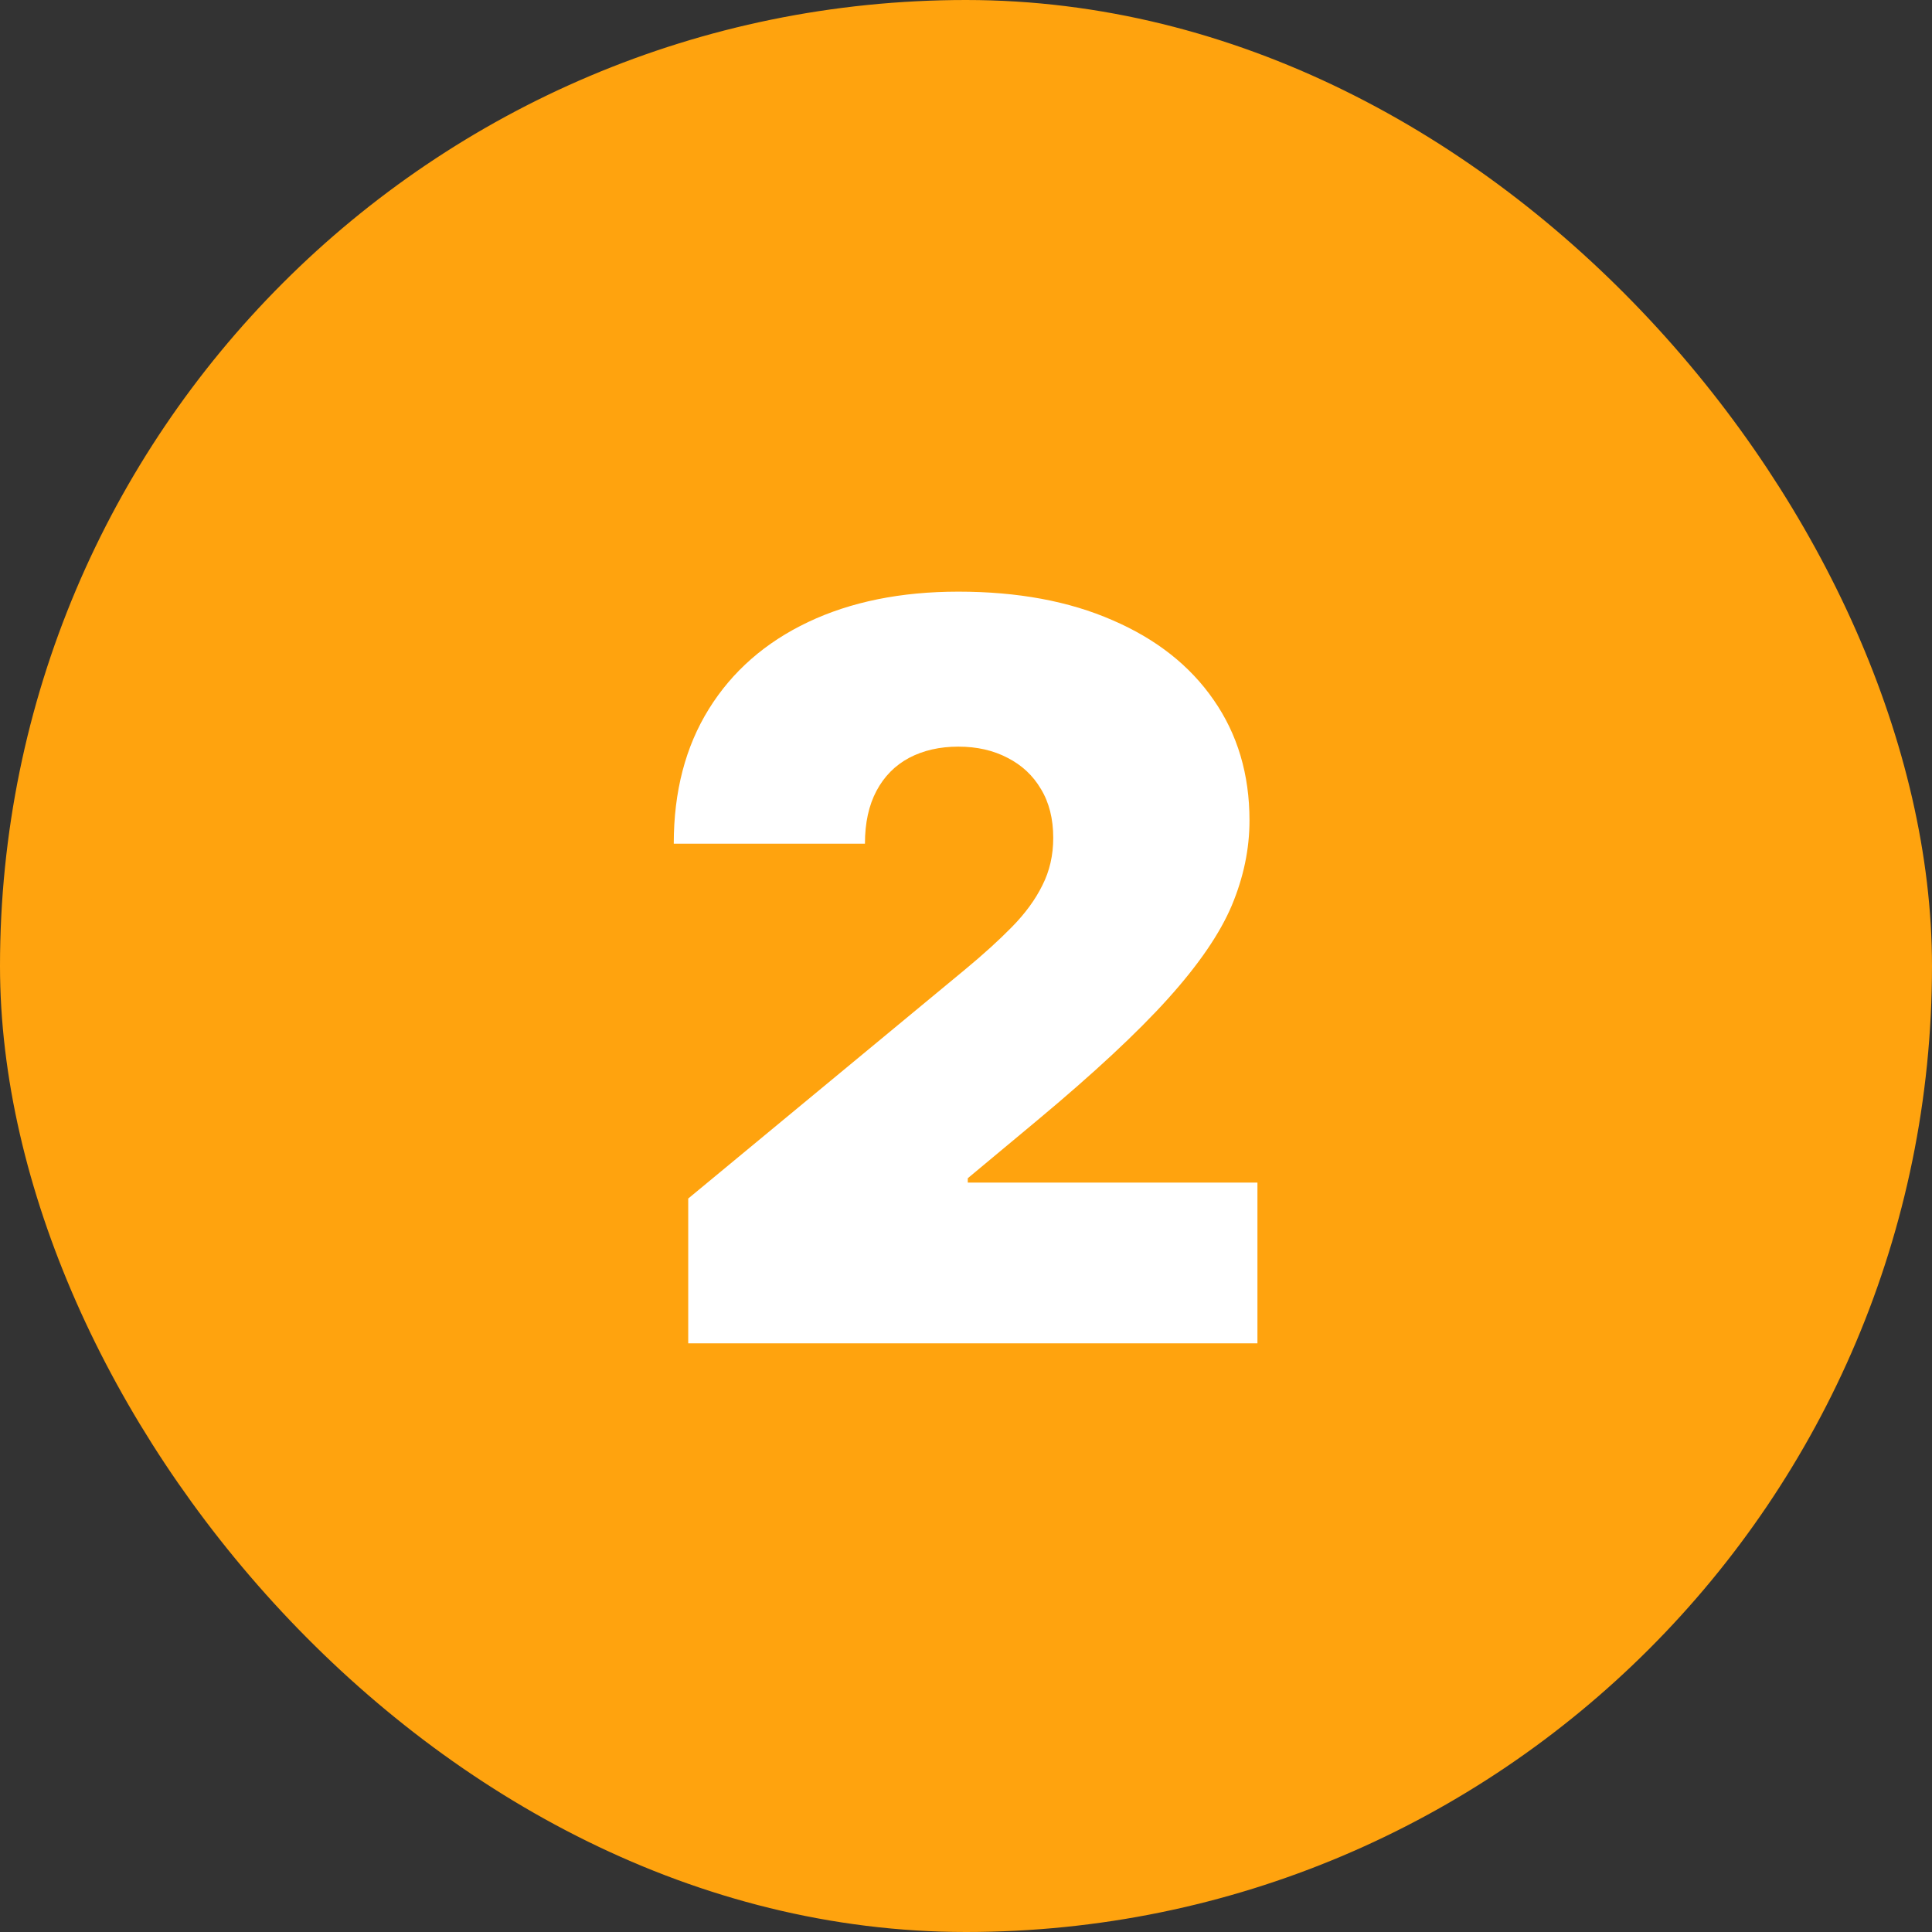 <svg width="72" height="72" viewBox="0 0 72 72" fill="none" xmlns="http://www.w3.org/2000/svg">
    <rect x="0" y="0" width="72" height="72" fill="#333333" stroke="none"/>
    <rect x="1.657" y="1.657" width="68.686" height="68.686" rx="34.343" fill="#FFA30E"/>
    <rect x="1.657" y="1.657" width="68.686" height="68.686" rx="34.343" stroke="#FFA30E" stroke-width="3.314"/>
    <path d="M25.648 50.063V44.666L35.958 36.137C36.642 35.571 37.227 35.04 37.712 34.545C38.207 34.041 38.585 33.524 38.846 32.993C39.116 32.462 39.251 31.873 39.251 31.225C39.251 30.515 39.098 29.907 38.792 29.404C38.495 28.9 38.081 28.513 37.55 28.243C37.02 27.964 36.408 27.825 35.715 27.825C35.022 27.825 34.411 27.964 33.88 28.243C33.358 28.522 32.953 28.931 32.665 29.471C32.377 30.011 32.234 30.668 32.234 31.441H25.109C25.109 29.498 25.545 27.825 26.418 26.421C27.29 25.018 28.523 23.939 30.115 23.183C31.707 22.427 33.574 22.049 35.715 22.049C37.928 22.049 39.844 22.405 41.464 23.115C43.092 23.817 44.347 24.807 45.229 26.084C46.119 27.361 46.565 28.859 46.565 30.578C46.565 31.639 46.344 32.696 45.903 33.749C45.462 34.792 44.671 35.948 43.528 37.217C42.386 38.485 40.762 39.997 38.657 41.751L36.066 43.91V44.072H46.861V50.063H25.648Z" fill="white"/>
</svg>
